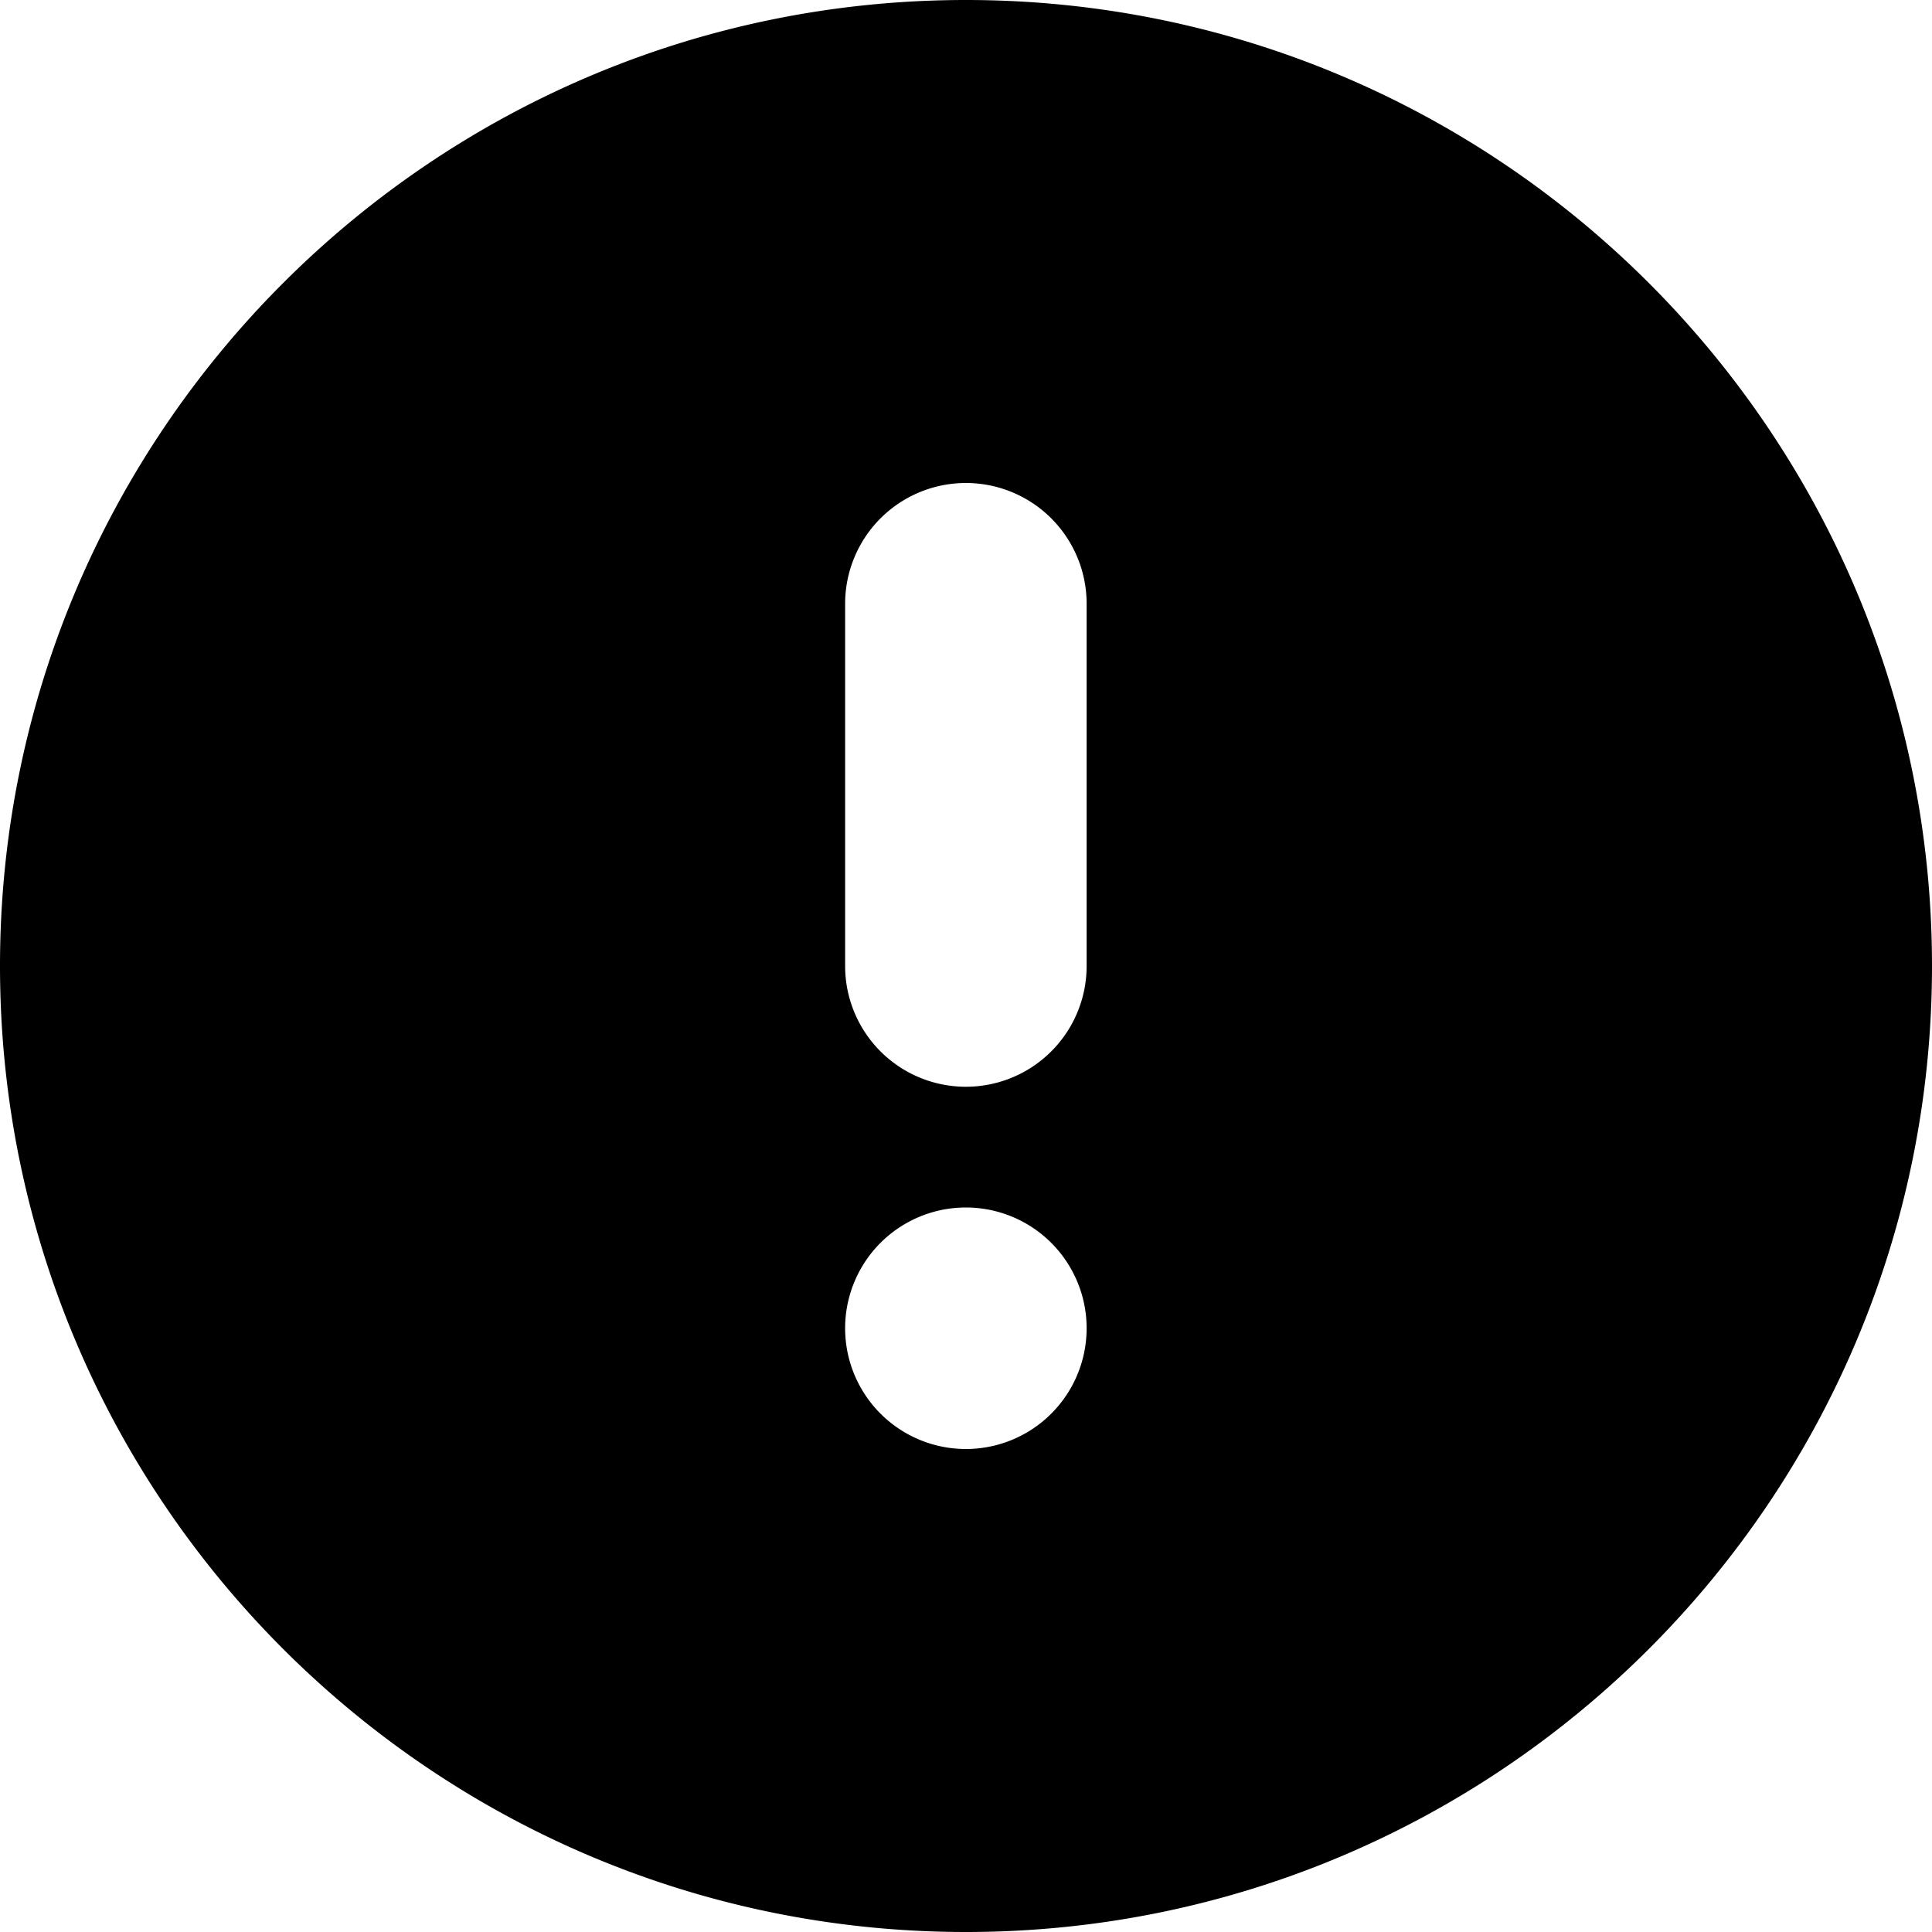 <svg xmlns="http://www.w3.org/2000/svg" width="16" height="16" viewBox="0 0 16 16">
  <path fill-rule="evenodd" d="M8 0c4.415 0 8 3.585 8 8s-3.585 8-8 8-8-3.585-8-8 3.585-8 8-8zm.999 11a1 1 0 1 0-2 0 1 1 0 0 0 2 0zm0-6a1 1 0 0 0-2 0v3a1 1 0 0 0 2 0V5z"/>
</svg>
